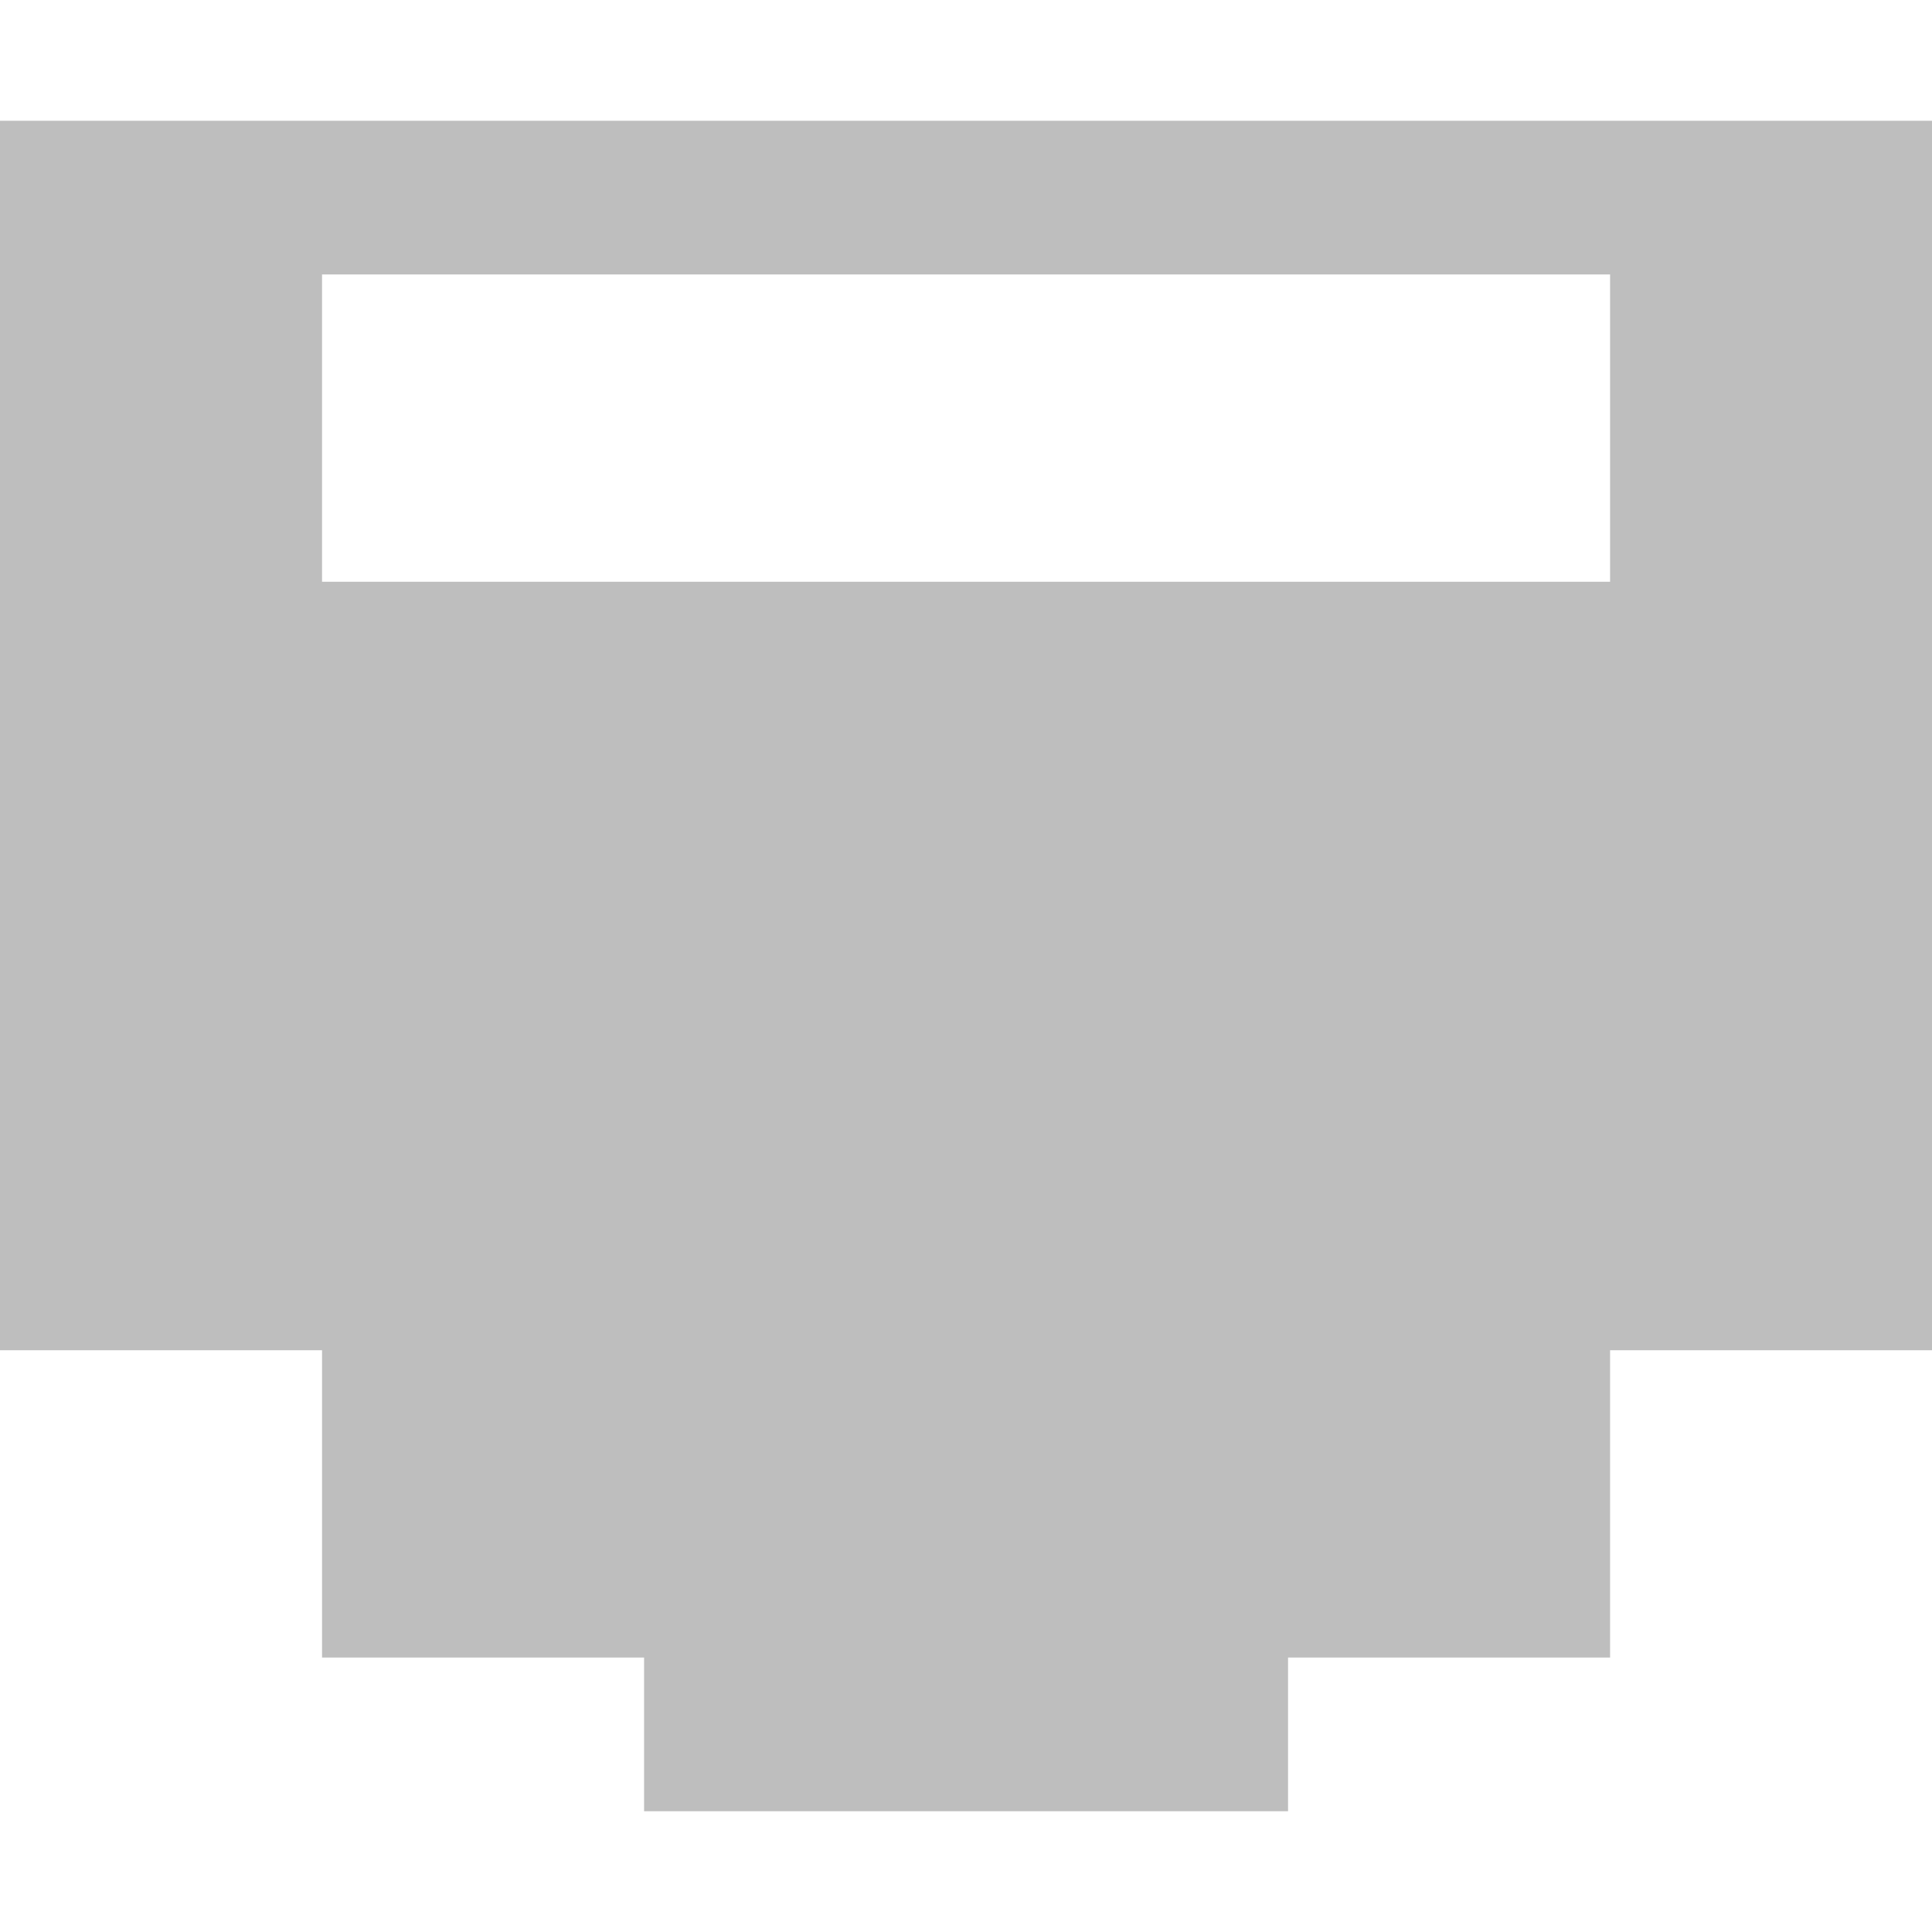 <svg width="16" xmlns="http://www.w3.org/2000/svg" viewBox="0 0 16 16" height="16">
<path style="fill:#bebebe" d="m 0,1 0,10.182 2.667,0 0,2.545 2.667,0 0,1.273 5.333,0 0,-1.273 2.667,0 0,-2.545 2.667,0 L 16,1 z m 2.667,1.273 10.667,0 0,2.545 -10.667,0 z"/>
</svg>
